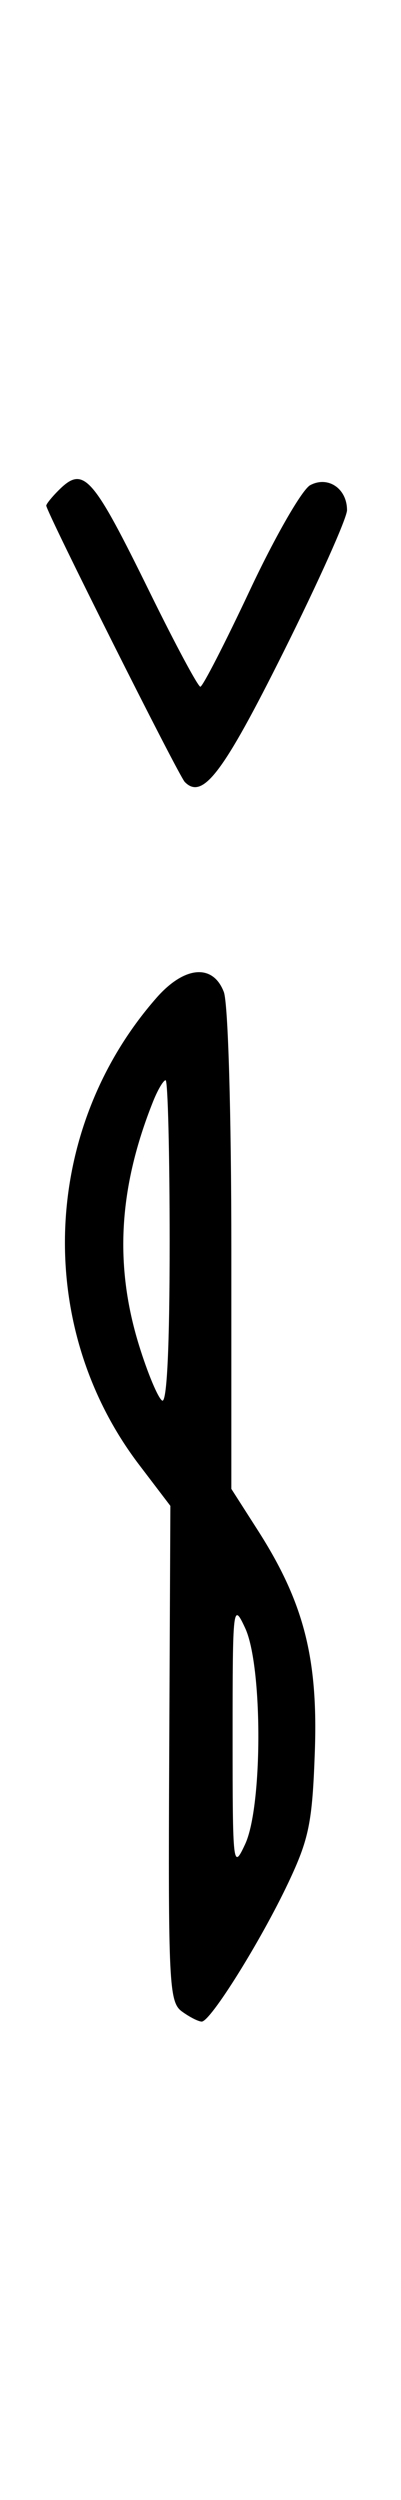 <svg xmlns="http://www.w3.org/2000/svg" width="52" height="324" viewBox="0 0 52 324" version="1.1">
	<path d="M 7.571 63.571 C 6.707 64.436, 6 65.317, 6 65.531 C 6 66.316, 23.159 100.529, 23.965 101.349 C 26.275 103.702, 28.913 100.229, 36.760 84.501 C 41.292 75.417, 45 67.143, 45 66.115 C 45 63.314, 42.534 61.644, 40.224 62.880 C 39.176 63.441, 35.667 69.547, 32.424 76.450 C 29.182 83.352, 26.283 89, 25.981 89 C 25.680 89, 22.748 83.534, 19.467 76.853 C 11.925 61.499, 10.847 60.296, 7.571 63.571 M 20.306 129.304 C 5.360 146.327, 4.402 171.899, 18.038 189.832 L 22.093 195.163 21.943 227.269 C 21.804 257.095, 21.921 259.469, 23.588 260.688 C 24.575 261.410, 25.732 262, 26.160 262 C 27.299 262, 33.841 251.511, 37.388 244 C 40.078 238.303, 40.503 236.202, 40.827 227 C 41.254 214.881, 39.388 207.636, 33.443 198.344 L 30 192.961 30 162.046 C 30 144.379, 29.582 130.031, 29.025 128.565 C 27.621 124.873, 23.922 125.186, 20.306 129.304 M 19.852 142.750 C 15.386 153.935, 14.808 163.931, 18.027 174.352 C 19.142 177.962, 20.492 181.186, 21.027 181.517 C 21.646 181.899, 22 174.452, 22 161.059 C 22 149.477, 21.764 140, 21.475 140 C 21.187 140, 20.456 141.238, 19.852 142.750 M 30.163 225 C 30.163 241.935, 30.216 242.387, 31.792 239 C 34.072 234.098, 34.072 215.902, 31.792 211 C 30.216 207.613, 30.163 208.065, 30.163 225 " stroke="none" fill="black" fill-rule="evenodd"/>
</svg>